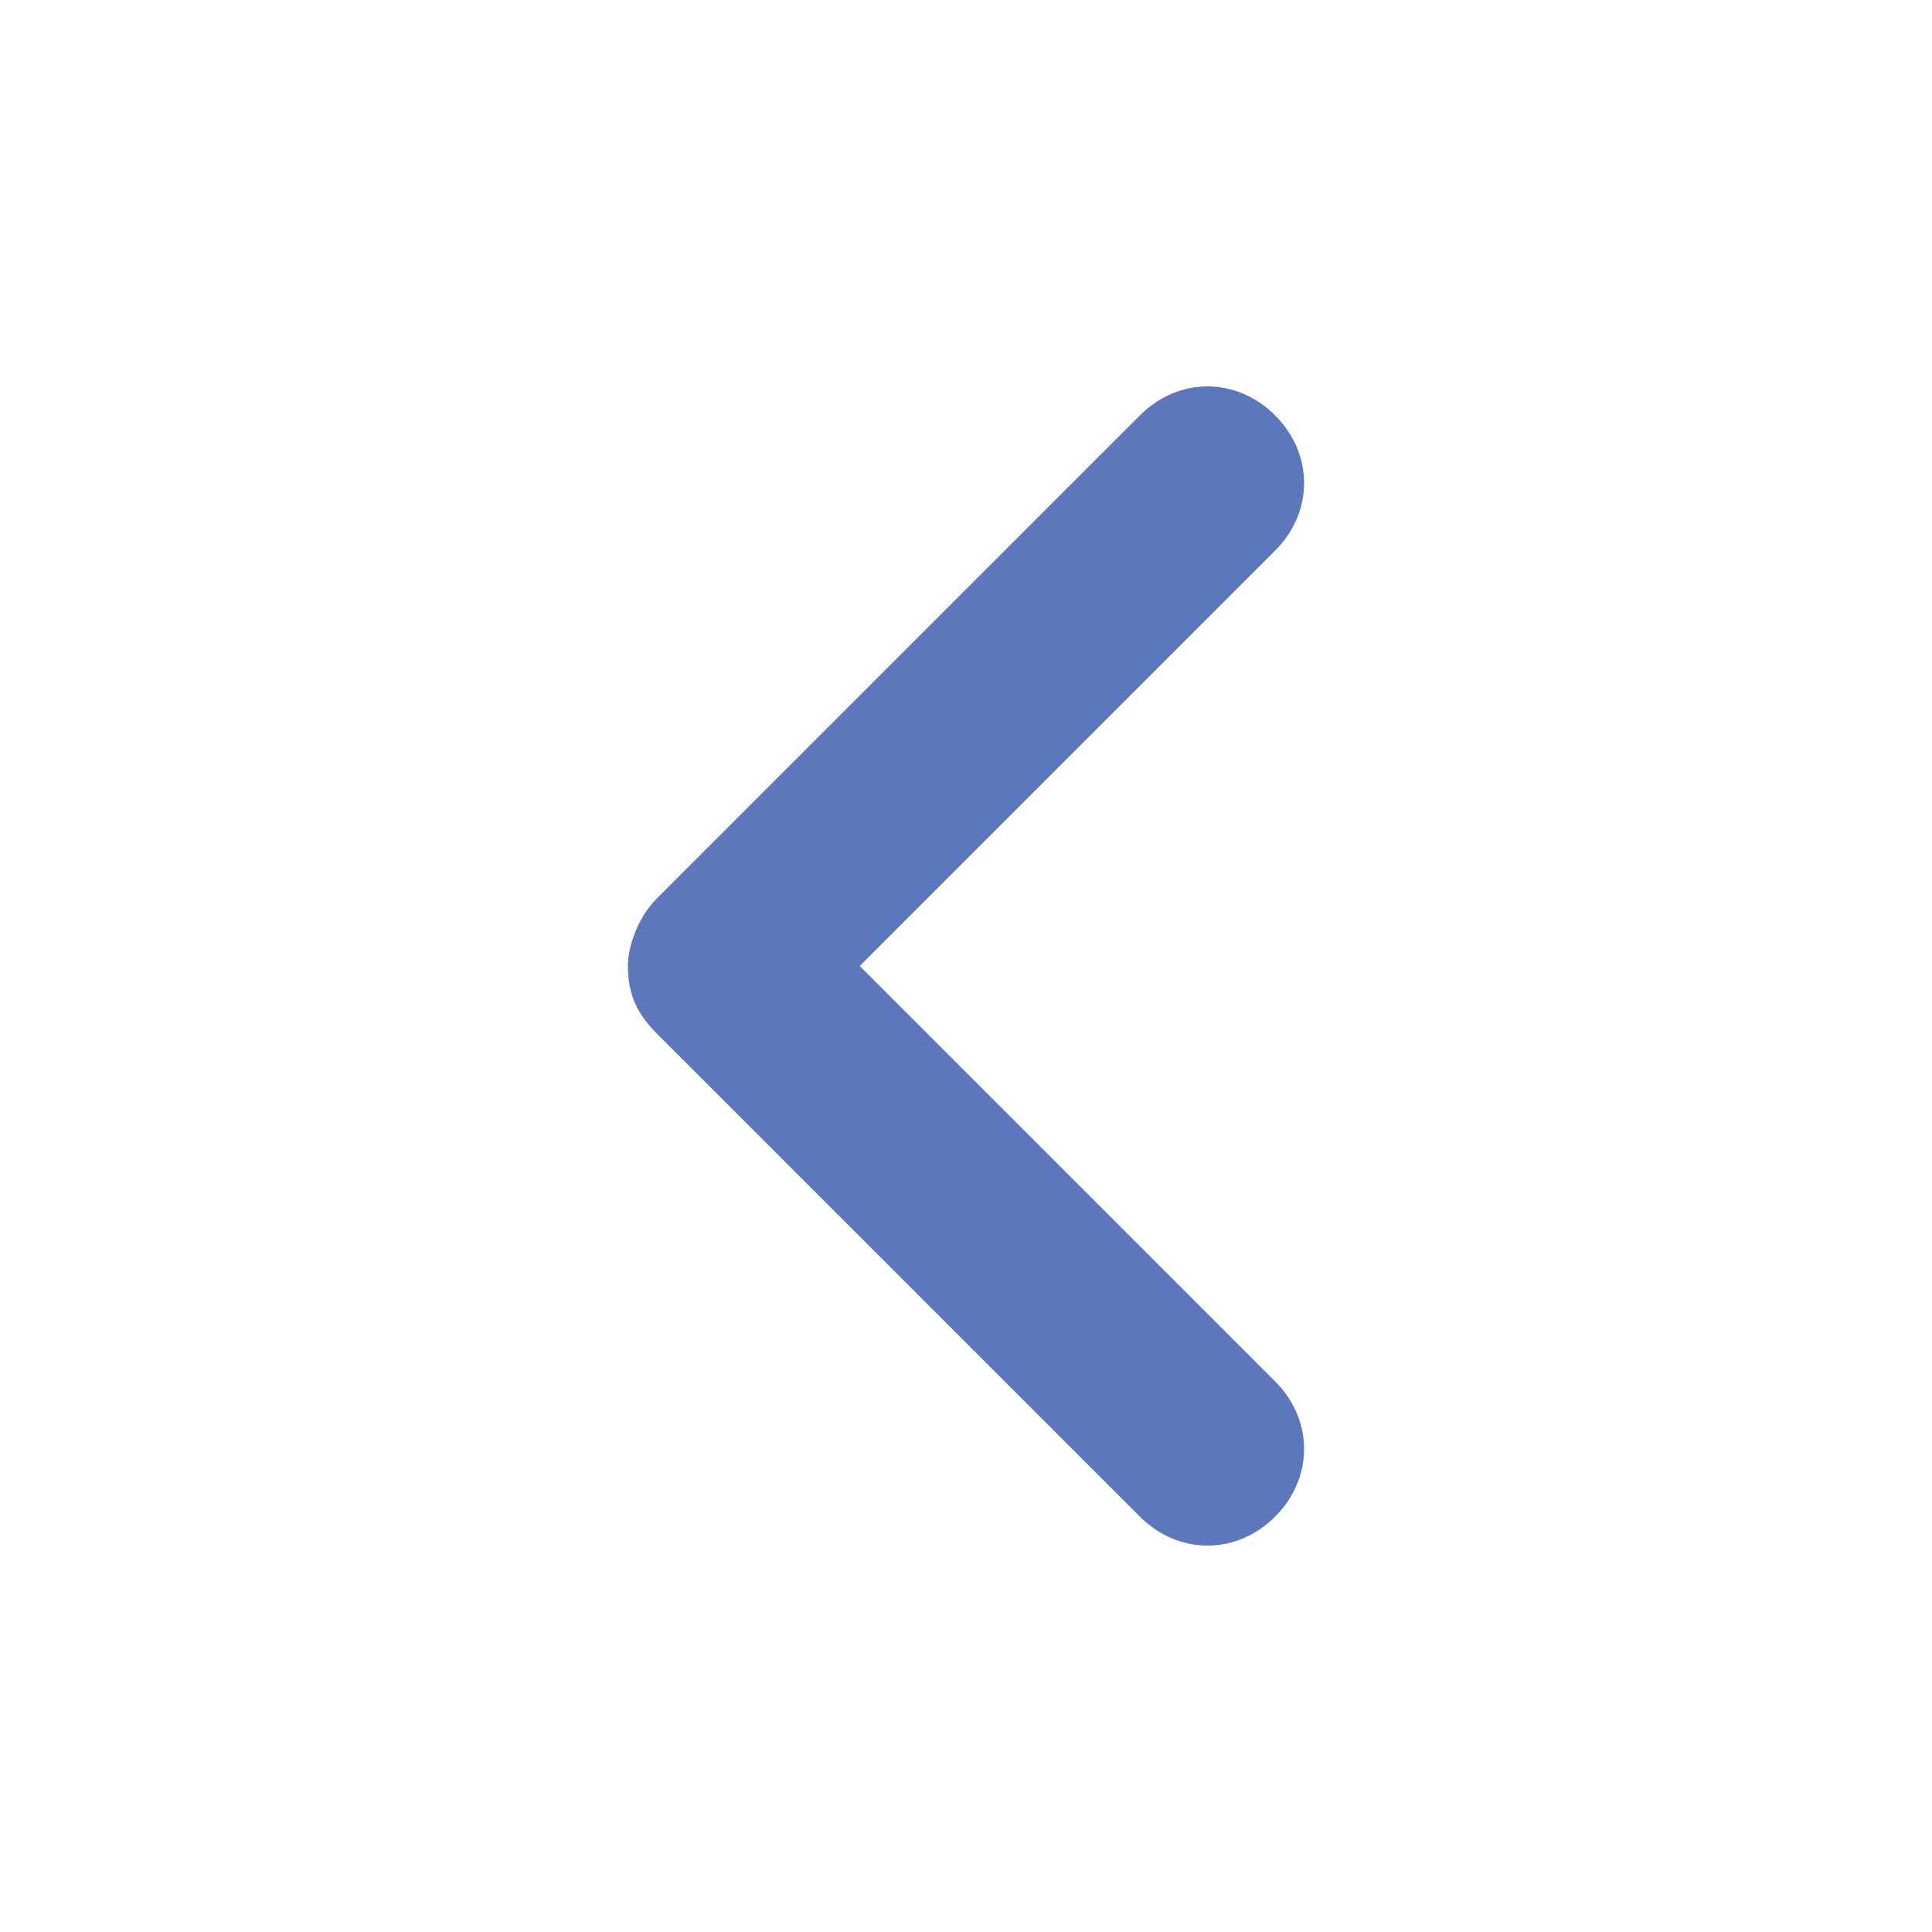 <?xml version="1.0" encoding="utf-8"?>
<!-- Generator: Adobe Illustrator 21.0.0, SVG Export Plug-In . SVG Version: 6.00 Build 0)  -->
<svg version="1.1" id="Слой_1" xmlns="http://www.w3.org/2000/svg" xmlns:xlink="http://www.w3.org/1999/xlink" x="0px" y="0px"
	 viewBox="0 0 20 20" style="enable-background:new 0 0 20 20;" xml:space="preserve">
<style type="text/css">
	.st0{fill:#5D77BC;}
</style>
<g>
	<g transform="translate(-357, -146)">
		<path class="st0" d="M365.9,156l4.3-4.3c0.4-0.4,0.4-1,0-1.4c-0.4-0.4-1-0.4-1.4,0l-5,5c-0.2,0.2-0.3,0.5-0.3,0.7
			c0,0.3,0.1,0.5,0.3,0.7l5,5c0.4,0.4,1,0.4,1.4,0c0.4-0.4,0.4-1,0-1.4L365.9,156L365.9,156z"/>
	</g>
</g>
</svg>
